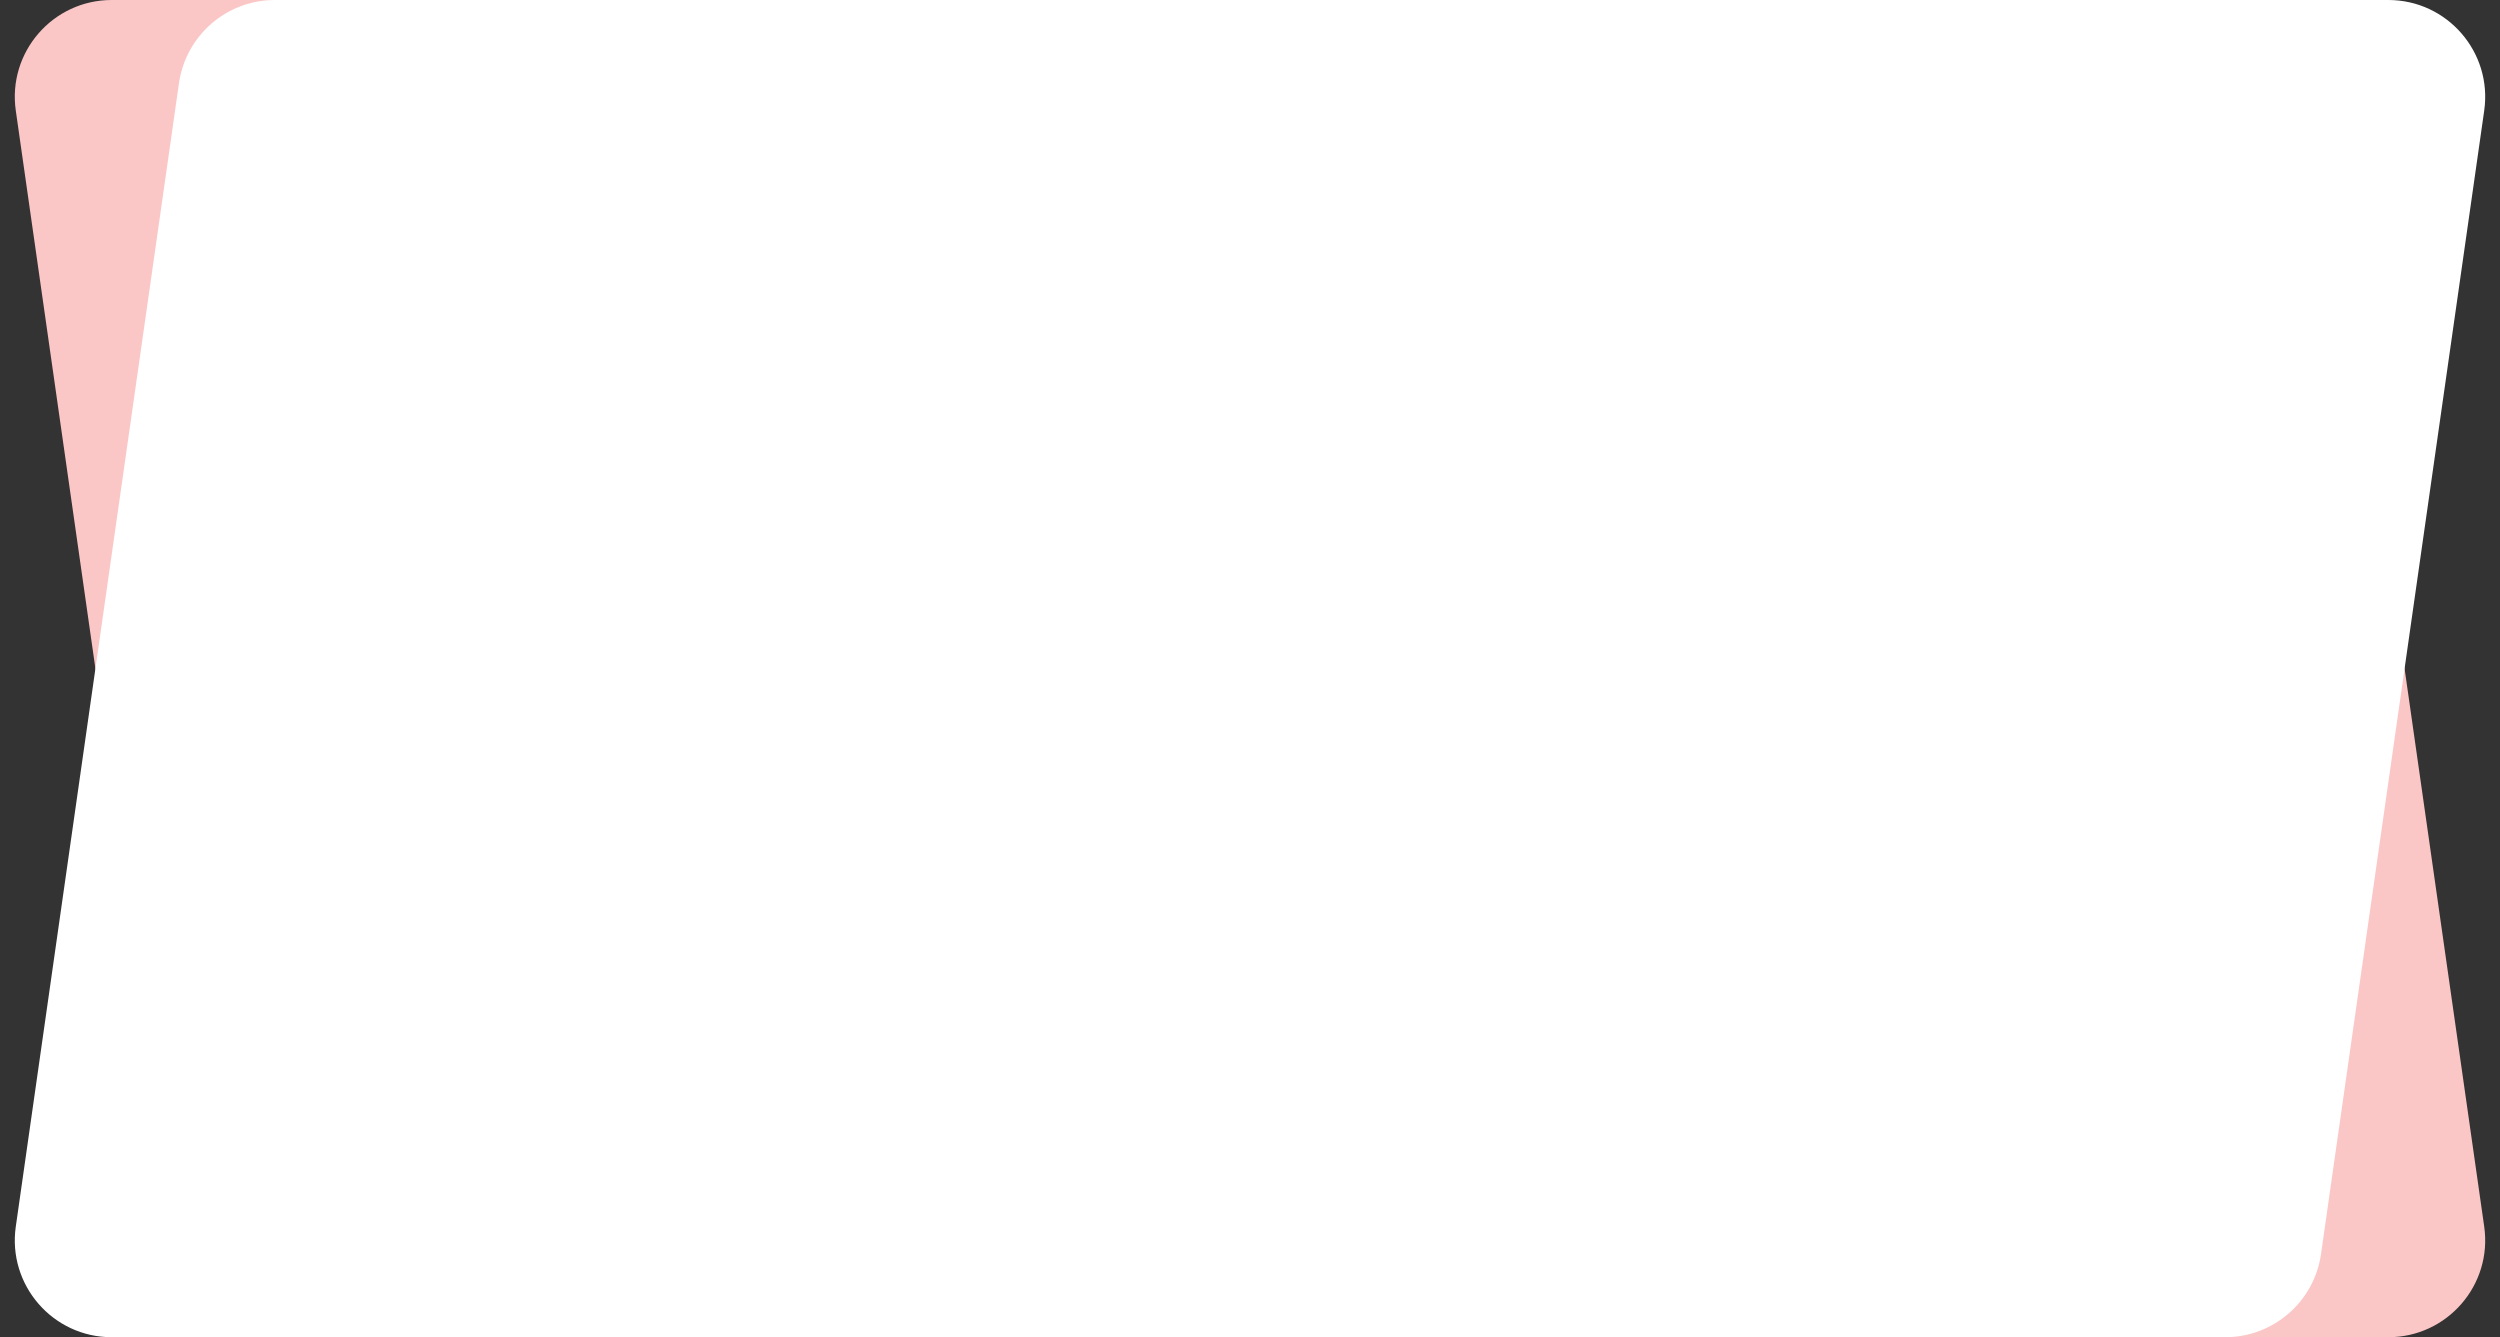 <svg width="258" height="138" viewBox="0 0 258 138" fill="none" xmlns="http://www.w3.org/2000/svg">
<rect x="0" y="0" width="258" height="138" fill="#333333" stroke="none"/>
<path d="M239.531 8.587C238.828 3.66 234.608 0 229.631 0H11.528C5.444 0 0.769 5.389 1.629 11.413L18.469 129.413C19.172 134.34 23.392 138 28.369 138H246.472C252.556 138 257.231 132.611 256.371 126.587L239.531 8.587Z" fill="#FBC6C6"/>
<path d="M18.469 8.587C19.172 3.66 23.392 0 28.369 0H246.472C252.556 0 257.231 5.389 256.371 11.413L239.531 129.413C238.828 134.34 234.608 138 229.631 138H11.528C5.444 138 0.769 132.611 1.629 126.587L18.469 8.587Z" fill="white"/>
</svg>
